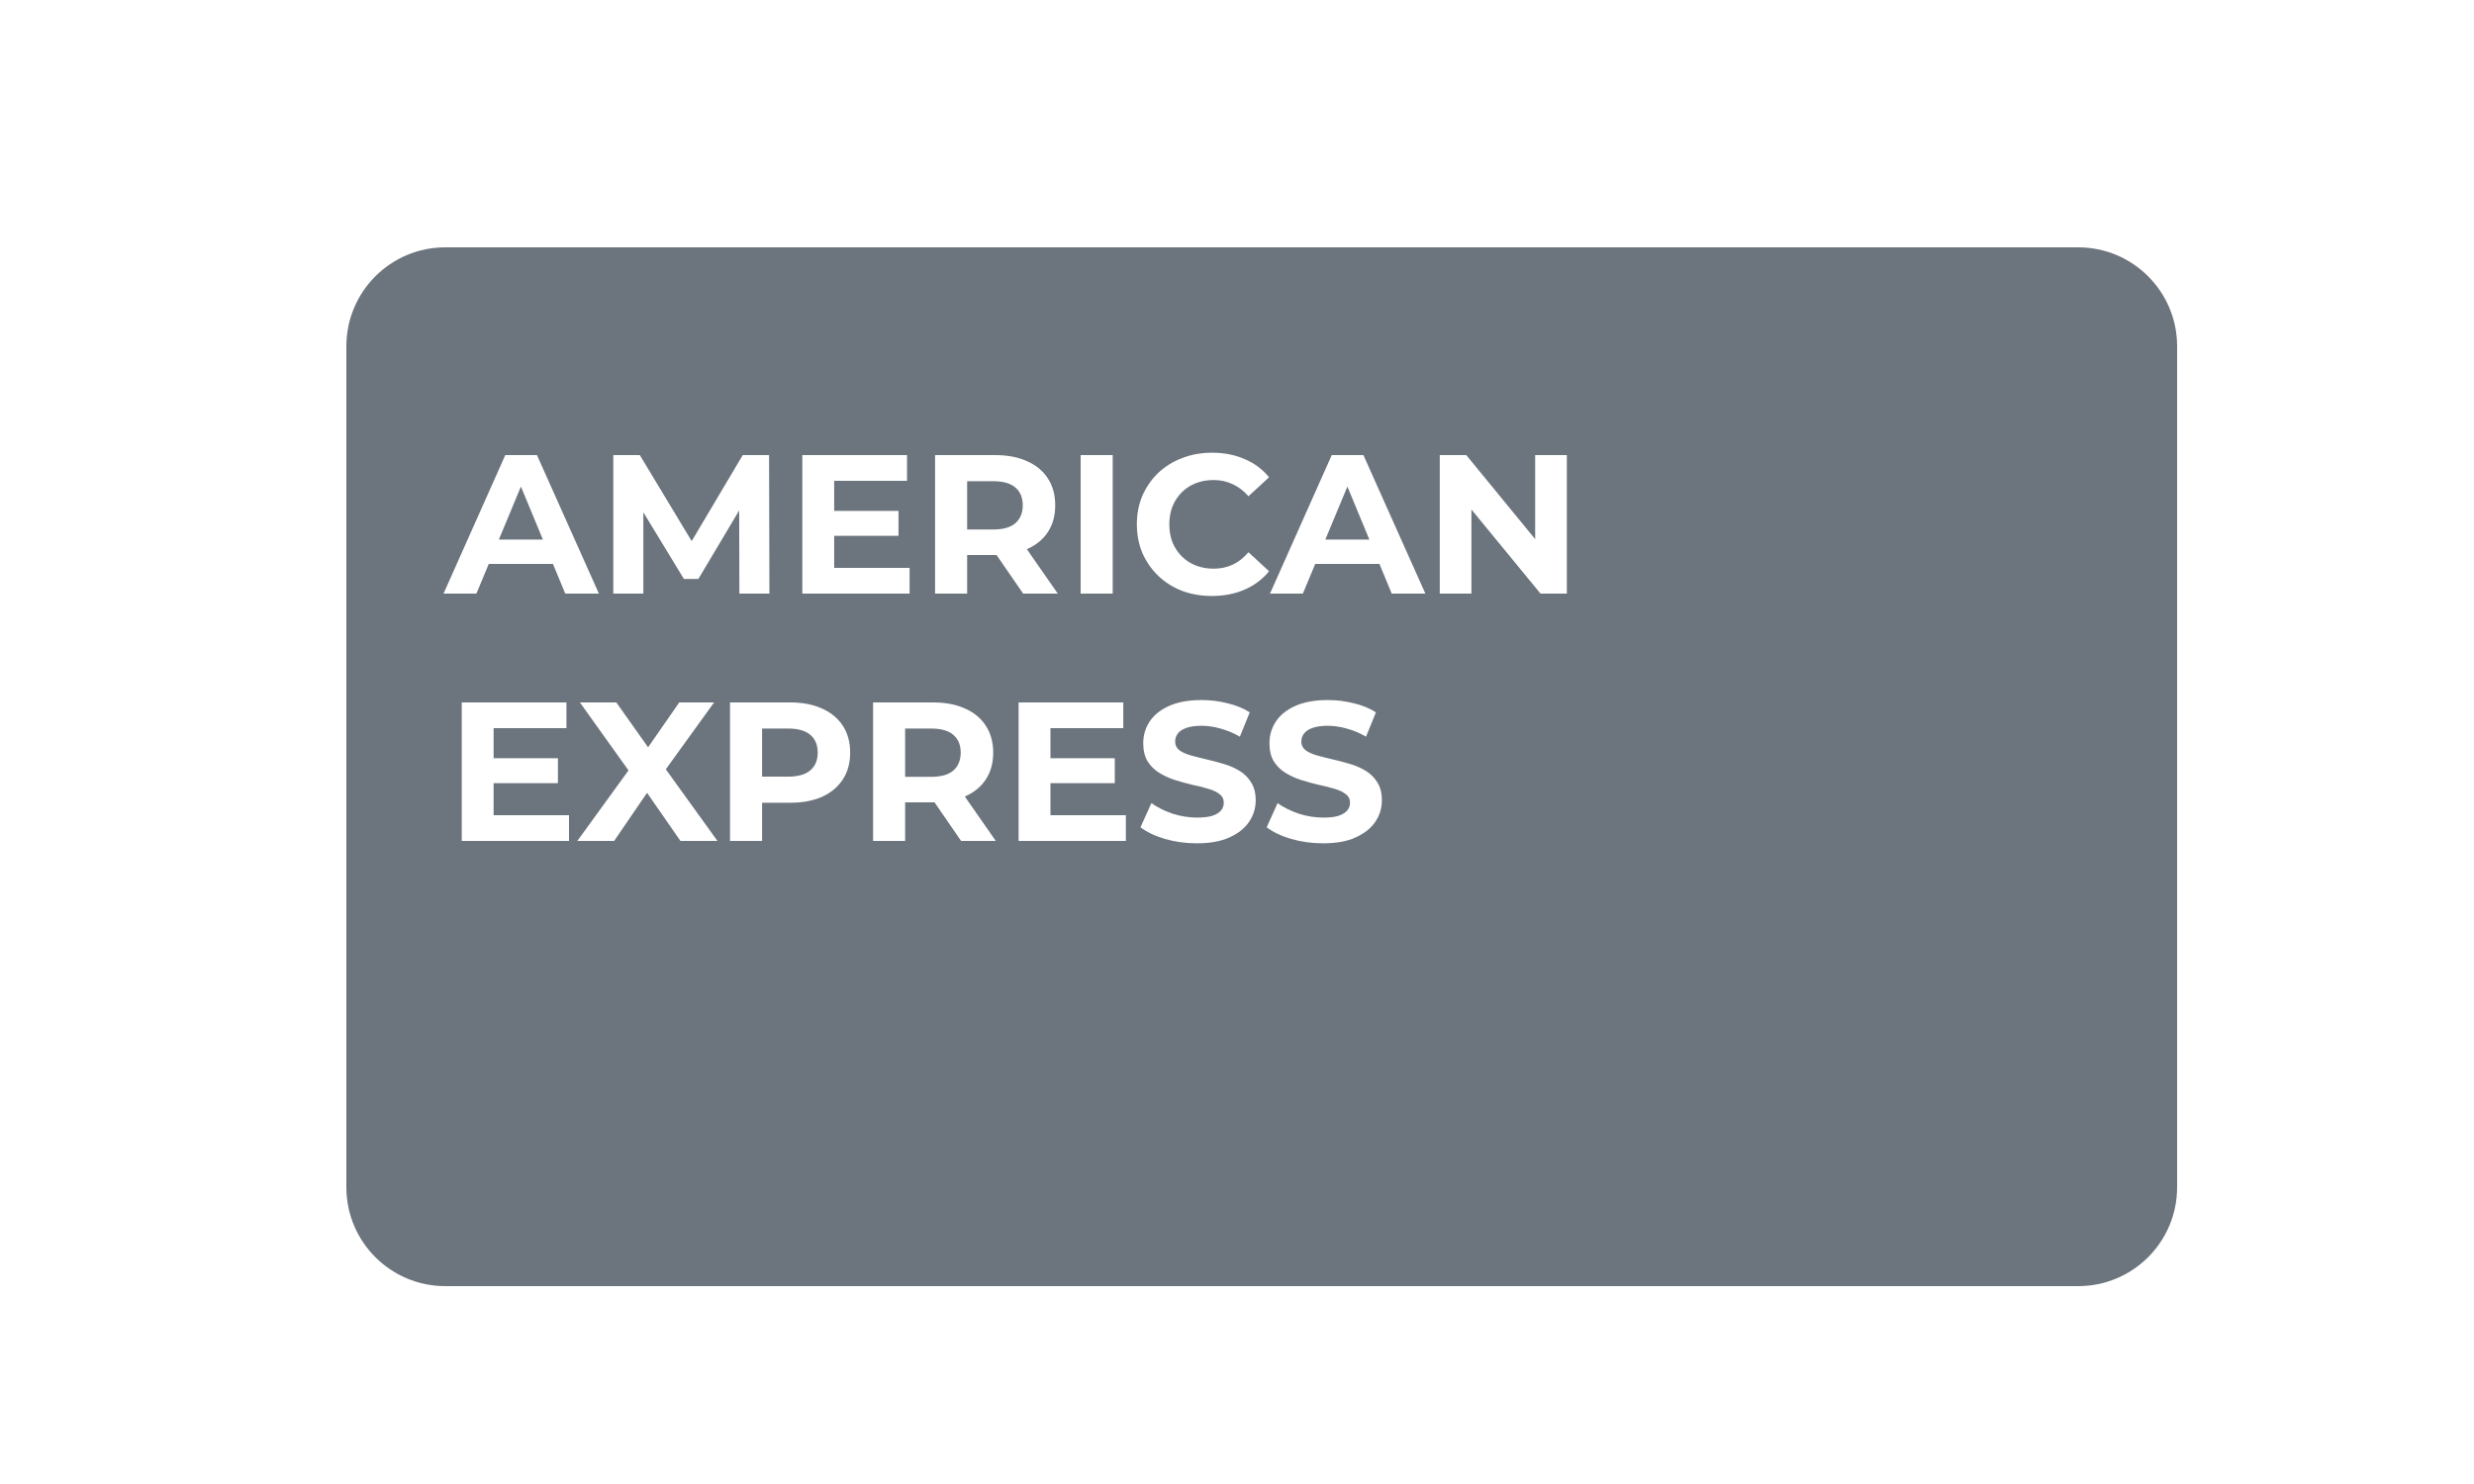 <svg width="50" height="30" viewBox="0 0 50 30" fill="none" xmlns="http://www.w3.org/2000/svg">
<path fill-rule="evenodd" clip-rule="evenodd" d="M9 5C7.895 5 7 5.895 7 7V24C7 25.105 7.895 26 9 26H42C43.105 26 44 25.105 44 24V7C44 5.895 43.105 5 42 5H9ZM10.212 9.2L8.964 12H9.628L9.878 11.4H11.175L11.424 12H12.104L10.852 9.2H10.212ZM10.972 10.908L10.528 9.836L10.082 10.908H10.972ZM12.395 9.2V12H13.002V10.356L13.822 11.704H14.114L14.939 10.319L14.943 12H15.55L15.543 9.2H15.011L13.979 10.939L12.931 9.2H12.395ZM16.859 10.832V11.48H18.383V12H16.215V9.2H18.331V9.72H16.859V10.328H18.159V10.832H16.859ZM18.898 9.2V12H19.546V11.22H20.11C20.121 11.22 20.131 11.22 20.141 11.22L20.678 12H21.378L20.753 11.102C20.755 11.102 20.757 11.101 20.758 11.1C20.94 11.02 21.08 10.905 21.178 10.756C21.277 10.604 21.326 10.424 21.326 10.216C21.326 10.005 21.277 9.824 21.178 9.672C21.08 9.52 20.94 9.404 20.758 9.324C20.577 9.241 20.361 9.2 20.11 9.2H18.898ZM19.546 10.704H20.074C20.274 10.704 20.424 10.661 20.522 10.576C20.621 10.488 20.67 10.368 20.67 10.216C20.67 10.061 20.621 9.941 20.522 9.856C20.424 9.771 20.274 9.728 20.074 9.728H19.546V10.704ZM21.84 9.2V12H22.488V9.2H21.84ZM23.888 11.944C24.075 12.013 24.276 12.048 24.492 12.048C24.738 12.048 24.958 12.005 25.152 11.92C25.35 11.835 25.515 11.711 25.648 11.548L25.232 11.164C25.136 11.276 25.03 11.36 24.912 11.416C24.795 11.469 24.667 11.496 24.528 11.496C24.398 11.496 24.278 11.475 24.168 11.432C24.059 11.389 23.964 11.328 23.884 11.248C23.804 11.168 23.742 11.073 23.696 10.964C23.654 10.855 23.632 10.733 23.632 10.6C23.632 10.467 23.654 10.345 23.696 10.236C23.742 10.127 23.804 10.032 23.884 9.952C23.964 9.872 24.059 9.811 24.168 9.768C24.278 9.725 24.398 9.704 24.528 9.704C24.667 9.704 24.795 9.732 24.912 9.788C25.03 9.841 25.136 9.923 25.232 10.032L25.648 9.648C25.515 9.485 25.35 9.363 25.152 9.28C24.958 9.195 24.739 9.152 24.496 9.152C24.278 9.152 24.076 9.188 23.892 9.26C23.708 9.329 23.547 9.429 23.408 9.56C23.272 9.691 23.166 9.844 23.088 10.02C23.014 10.196 22.976 10.389 22.976 10.6C22.976 10.811 23.014 11.004 23.088 11.18C23.166 11.356 23.272 11.509 23.408 11.64C23.544 11.771 23.704 11.872 23.888 11.944ZM27.555 9.2H26.915L25.667 12H26.331L26.581 11.4H27.879L28.127 12H28.807L27.555 9.2ZM27.675 10.908L27.231 9.836L26.785 10.908H27.675ZM29.634 9.2H29.098V12H29.738V10.3L31.134 12H31.666V9.2H31.026V10.899L29.634 9.2ZM9.976 15.832V16.48H11.5V17H9.332V14.2H11.448V14.72H9.976V15.328H11.276V15.832H9.976ZM12.702 15.574L11.668 17H12.412L13.077 16.027L13.752 17H14.5L13.456 15.552L14.432 14.2H13.728L13.098 15.107L12.456 14.2H11.72L12.702 15.574ZM14.754 14.2V17H15.402V16.228H15.966C16.216 16.228 16.433 16.188 16.614 16.108C16.795 16.025 16.935 15.908 17.034 15.756C17.133 15.604 17.182 15.424 17.182 15.216C17.182 15.005 17.133 14.824 17.034 14.672C16.935 14.52 16.795 14.404 16.614 14.324C16.433 14.241 16.216 14.2 15.966 14.2H14.754ZM15.402 15.7H15.93C16.13 15.7 16.279 15.657 16.378 15.572C16.477 15.487 16.526 15.368 16.526 15.216C16.526 15.061 16.477 14.941 16.378 14.856C16.279 14.771 16.13 14.728 15.93 14.728H15.402V15.7ZM17.645 14.2V17H18.293V16.22H18.857C18.867 16.22 18.877 16.22 18.887 16.22L19.424 17H20.125L19.499 16.102C19.501 16.102 19.503 16.101 19.505 16.1C19.686 16.02 19.826 15.905 19.924 15.756C20.023 15.604 20.073 15.424 20.073 15.216C20.073 15.005 20.023 14.824 19.924 14.672C19.826 14.52 19.686 14.404 19.505 14.324C19.323 14.241 19.107 14.2 18.857 14.2H17.645ZM18.293 15.704H18.82C19.02 15.704 19.17 15.661 19.268 15.576C19.367 15.488 19.416 15.368 19.416 15.216C19.416 15.061 19.367 14.941 19.268 14.856C19.17 14.771 19.02 14.728 18.82 14.728H18.293V15.704ZM21.23 15.832V16.48H22.754V17H20.586V14.2H22.702V14.72H21.23V15.328H22.53V15.832H21.23ZM23.546 16.96C23.751 17.019 23.965 17.048 24.189 17.048C24.456 17.048 24.676 17.008 24.849 16.928C25.026 16.848 25.157 16.743 25.245 16.612C25.334 16.481 25.378 16.337 25.378 16.18C25.378 16.033 25.347 15.912 25.285 15.816C25.227 15.72 25.149 15.643 25.053 15.584C24.957 15.525 24.851 15.479 24.733 15.444C24.619 15.409 24.503 15.379 24.386 15.352C24.271 15.325 24.166 15.299 24.07 15.272C23.974 15.245 23.896 15.211 23.837 15.168C23.779 15.123 23.75 15.064 23.75 14.992C23.75 14.931 23.767 14.877 23.802 14.832C23.836 14.784 23.893 14.745 23.974 14.716C24.053 14.687 24.156 14.672 24.282 14.672C24.407 14.672 24.535 14.691 24.666 14.728C24.796 14.763 24.927 14.817 25.058 14.892L25.258 14.4C25.127 14.317 24.976 14.256 24.805 14.216C24.635 14.173 24.462 14.152 24.285 14.152C24.021 14.152 23.802 14.192 23.625 14.272C23.452 14.349 23.322 14.455 23.233 14.588C23.148 14.719 23.105 14.864 23.105 15.024C23.105 15.173 23.135 15.296 23.194 15.392C23.255 15.488 23.334 15.565 23.43 15.624C23.526 15.683 23.631 15.731 23.745 15.768C23.863 15.805 23.979 15.837 24.093 15.864C24.211 15.888 24.317 15.915 24.413 15.944C24.509 15.971 24.587 16.007 24.645 16.052C24.704 16.095 24.733 16.153 24.733 16.228C24.733 16.287 24.715 16.339 24.677 16.384C24.64 16.429 24.581 16.465 24.502 16.492C24.424 16.516 24.322 16.528 24.194 16.528C24.026 16.528 23.859 16.501 23.694 16.448C23.531 16.392 23.39 16.321 23.27 16.236L23.049 16.724C23.175 16.82 23.34 16.899 23.546 16.96ZM26.096 16.96C26.302 17.019 26.516 17.048 26.74 17.048C27.007 17.048 27.227 17.008 27.4 16.928C27.576 16.848 27.708 16.743 27.796 16.612C27.884 16.481 27.928 16.337 27.928 16.18C27.928 16.033 27.898 15.912 27.836 15.816C27.778 15.72 27.7 15.643 27.604 15.584C27.508 15.525 27.402 15.479 27.284 15.444C27.17 15.409 27.054 15.379 26.936 15.352C26.822 15.325 26.716 15.299 26.62 15.272C26.524 15.245 26.447 15.211 26.388 15.168C26.33 15.123 26.3 15.064 26.3 14.992C26.3 14.931 26.318 14.877 26.352 14.832C26.387 14.784 26.444 14.745 26.524 14.716C26.604 14.687 26.707 14.672 26.832 14.672C26.958 14.672 27.086 14.691 27.216 14.728C27.347 14.763 27.478 14.817 27.608 14.892L27.808 14.4C27.678 14.317 27.527 14.256 27.356 14.216C27.186 14.173 27.012 14.152 26.836 14.152C26.572 14.152 26.352 14.192 26.176 14.272C26.003 14.349 25.872 14.455 25.784 14.588C25.699 14.719 25.656 14.864 25.656 15.024C25.656 15.173 25.686 15.296 25.744 15.392C25.806 15.488 25.884 15.565 25.98 15.624C26.076 15.683 26.182 15.731 26.296 15.768C26.414 15.805 26.53 15.837 26.644 15.864C26.762 15.888 26.868 15.915 26.964 15.944C27.06 15.971 27.138 16.007 27.196 16.052C27.255 16.095 27.284 16.153 27.284 16.228C27.284 16.287 27.266 16.339 27.228 16.384C27.191 16.429 27.132 16.465 27.052 16.492C26.975 16.516 26.872 16.528 26.744 16.528C26.576 16.528 26.41 16.501 26.244 16.448C26.082 16.392 25.94 16.321 25.82 16.236L25.6 16.724C25.726 16.82 25.891 16.899 26.096 16.96Z" fill="#6C757D"/>
</svg>
